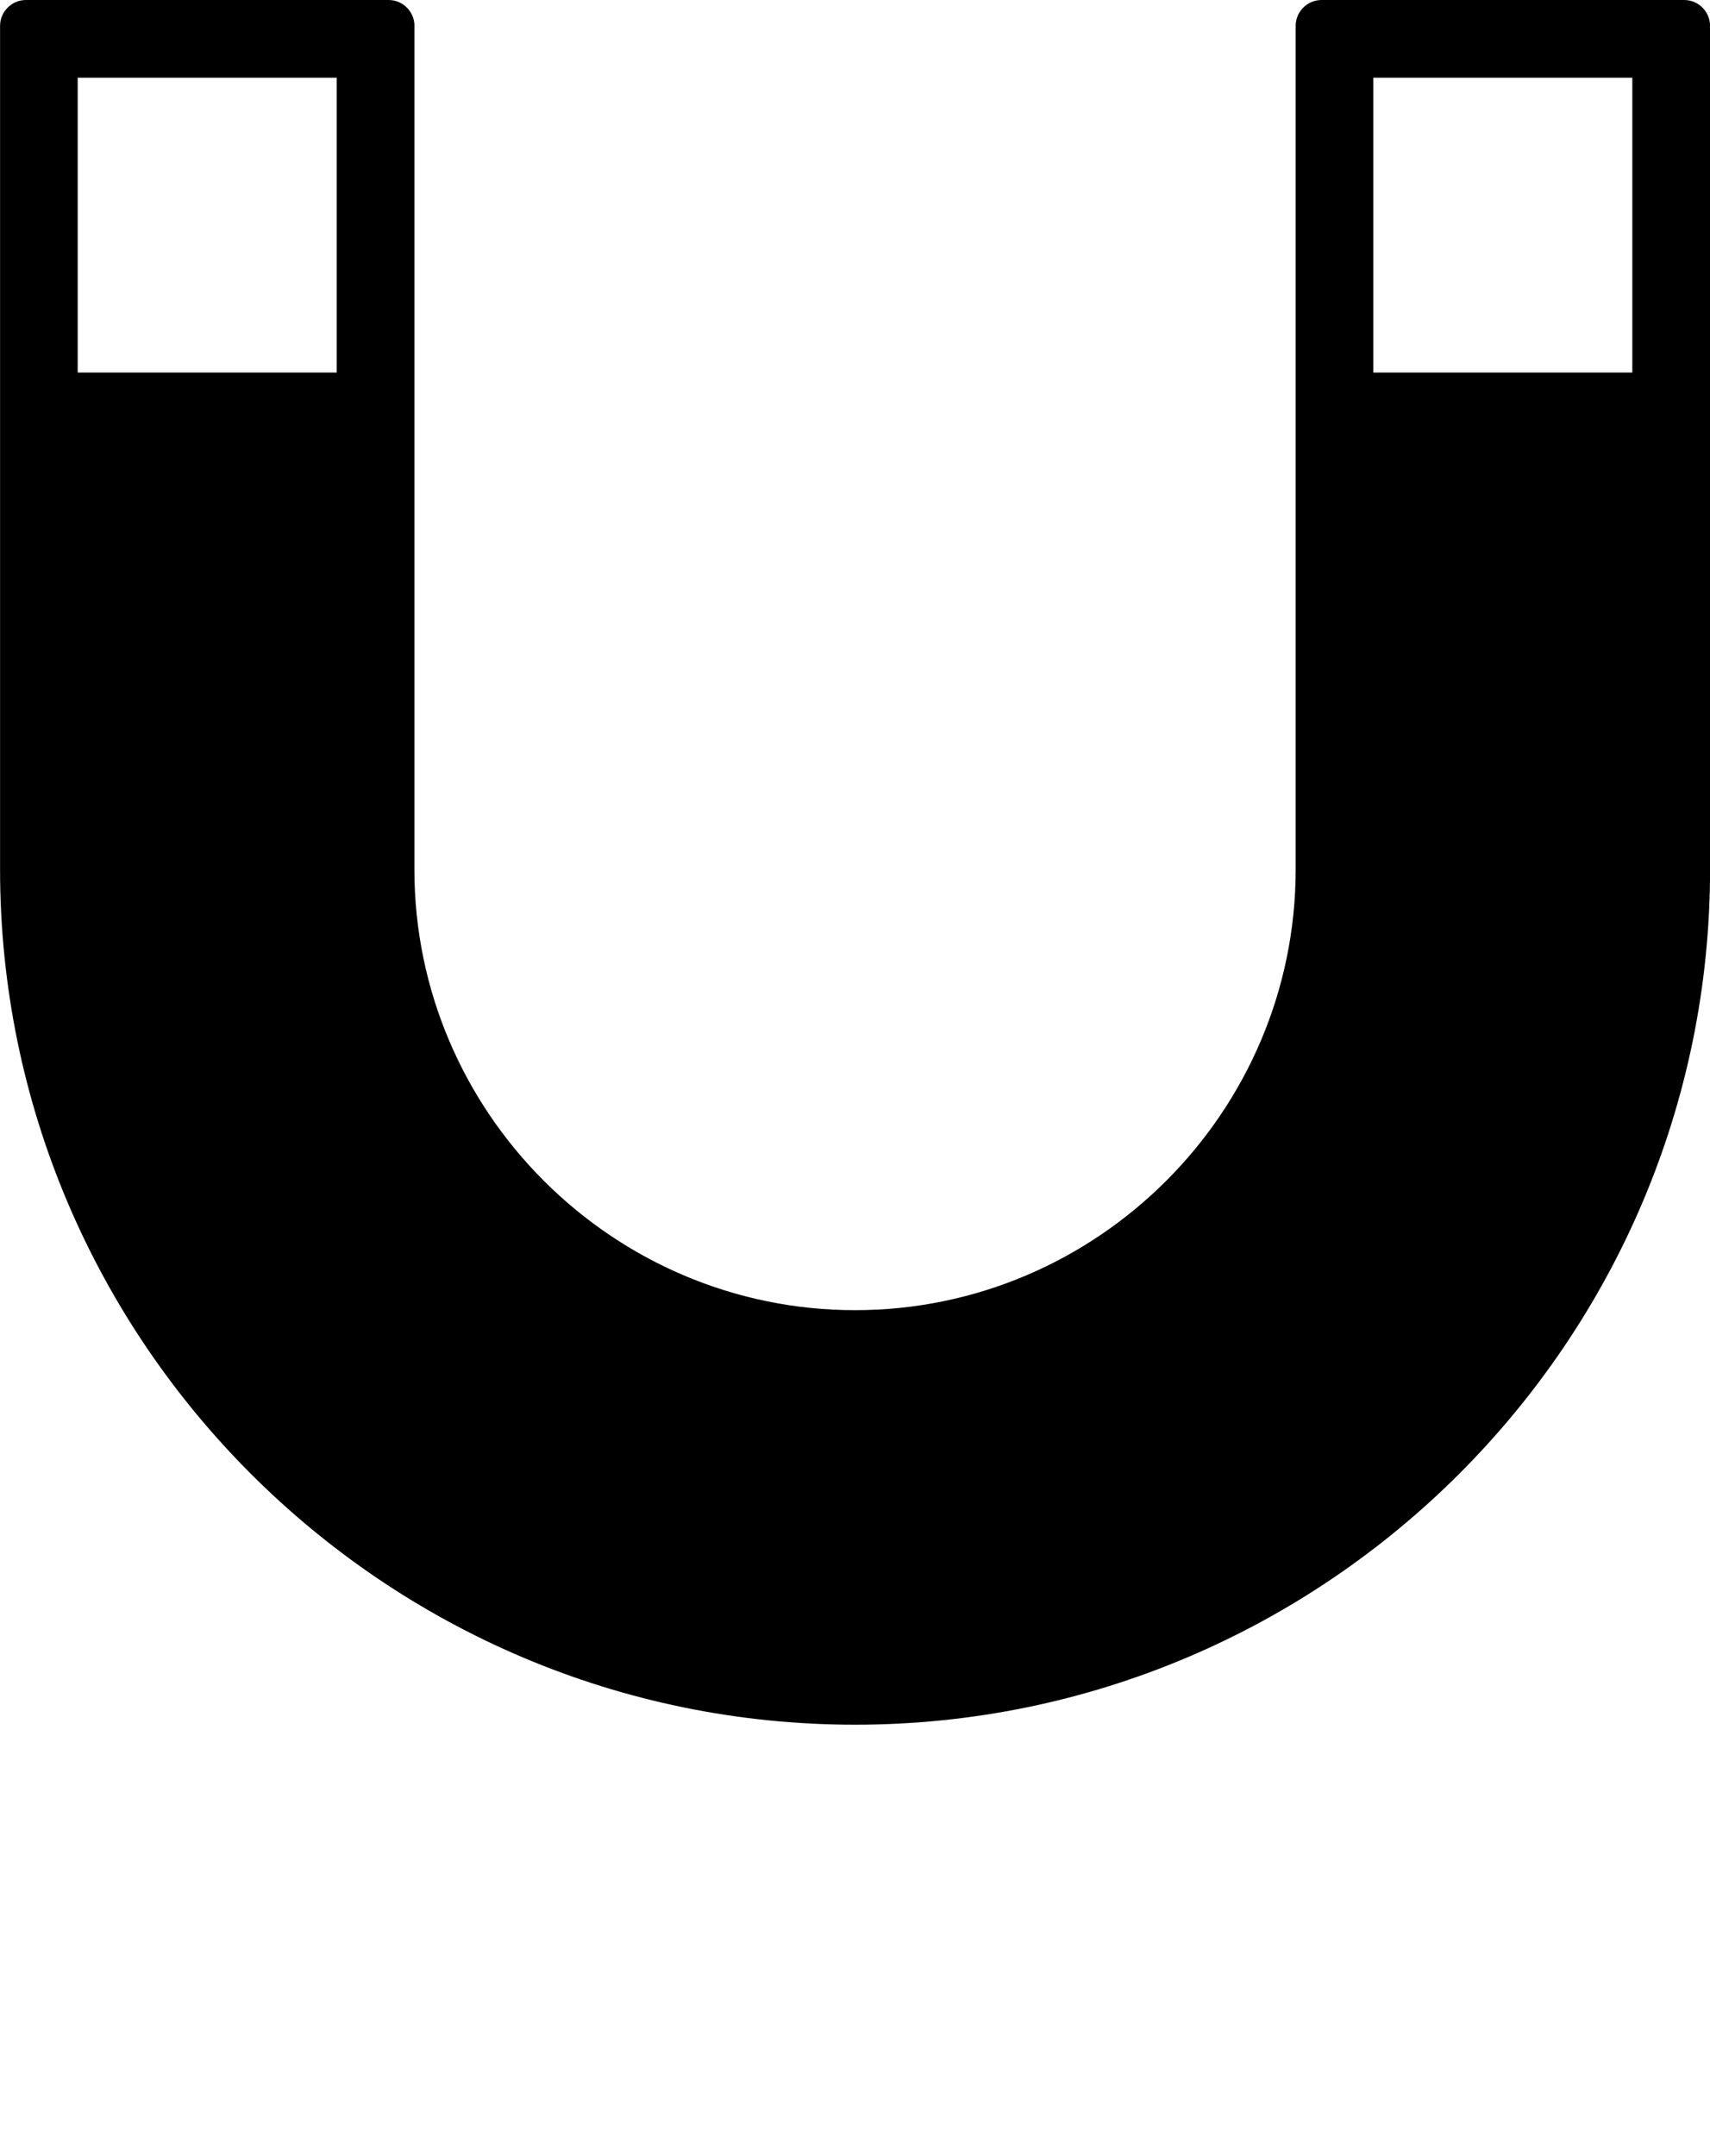 <svg xmlns="http://www.w3.org/2000/svg" xmlns:xlink="http://www.w3.org/1999/xlink" xml:space="preserve" version="1.1" style="shape-rendering:geometricPrecision;text-rendering:geometricPrecision;image-rendering:optimizeQuality;" viewBox="0 0 279.36 352.075" x="0px" y="0px" fill-rule="evenodd" clip-rule="evenodd">
  <defs></defs>
  <g>
    <path class="fill" d="M67.7 4.23l0 137.76c0,39.62 32.38,71.98 71.99,71.98 39.61,0 71.98,-32.37 71.98,-71.98l0 -137.76c0,-2.33 1.9,-4.23 4.23,-4.23l59.24 0c2.33,0 4.23,1.9 4.23,4.23l0 137.76c0,76.97 -62.71,139.68 -139.68,139.68 -76.98,0 -139.68,-62.7 -139.68,-139.68l0 -137.76c0,-2.33 1.9,-4.23 4.23,-4.23l59.24 0c2.33,0 4.23,1.9 4.23,4.23zm-12.69 8.46l-42.32 0 0 48.15 42.32 0 0 -48.15zm211.66 48.15l0 -48.15 -42.32 0 0 48.15 42.32 0z"/>
  </g>
</svg>
